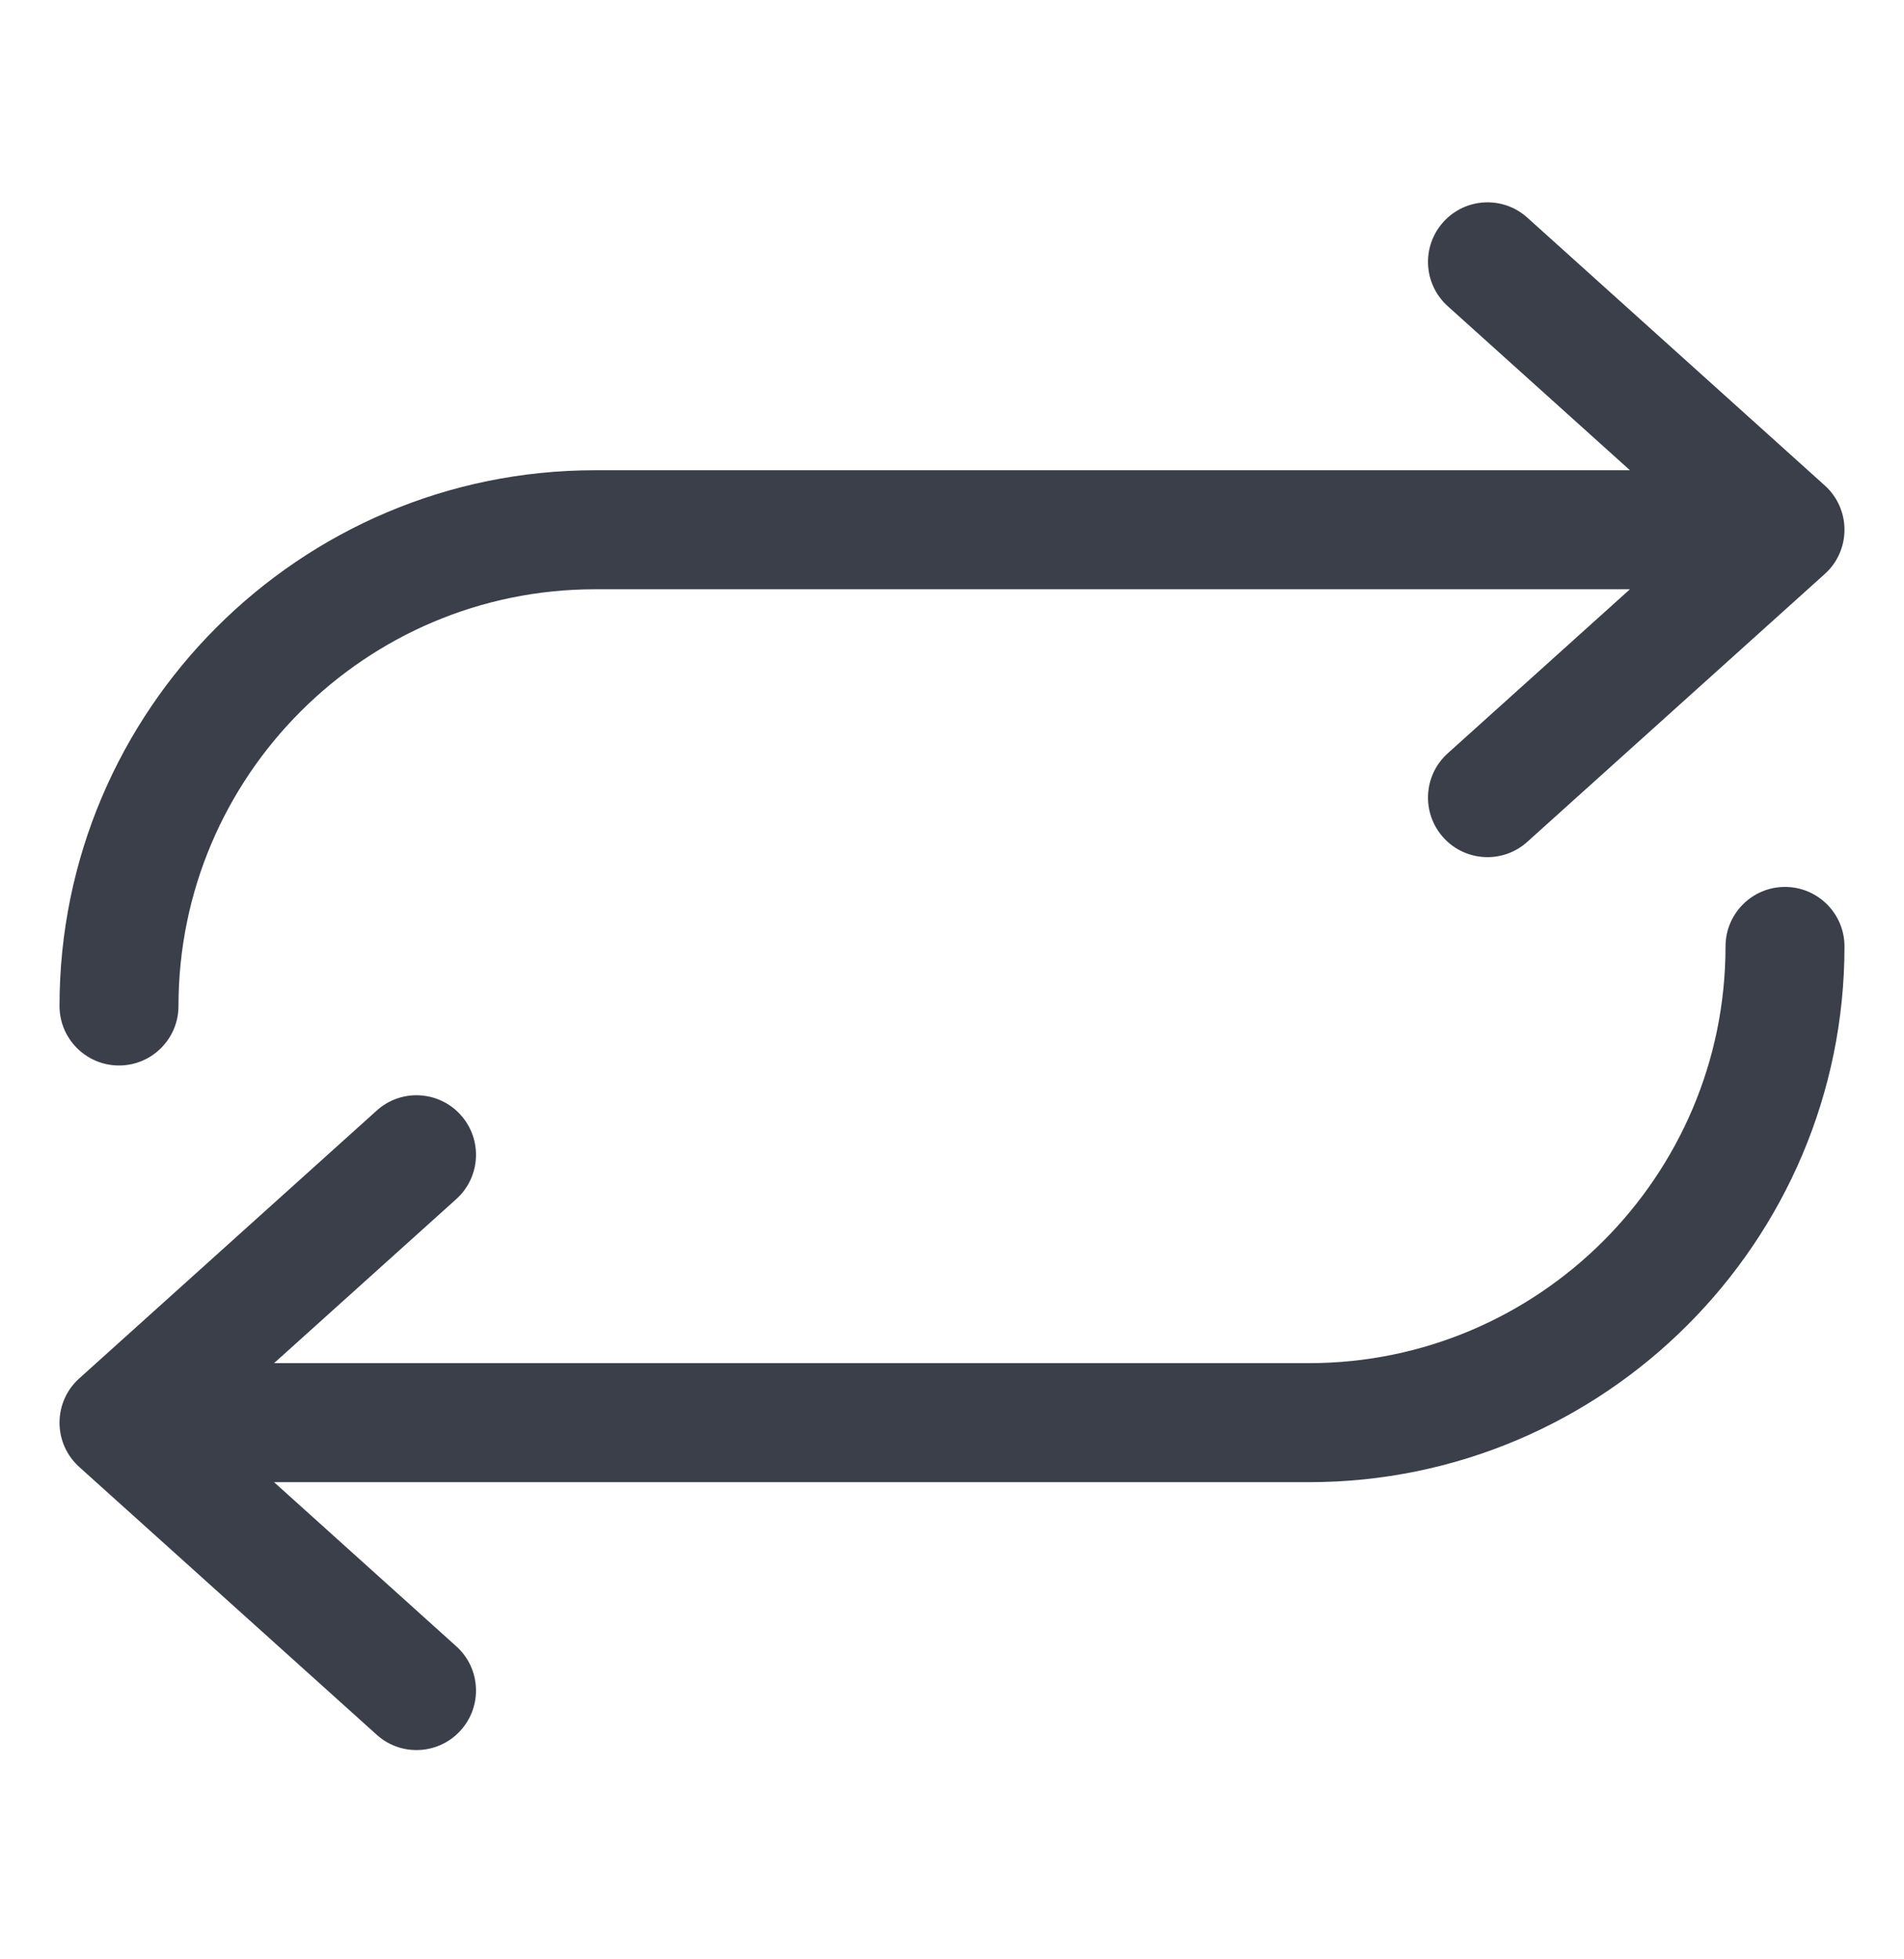 <svg width="35" height="36" viewBox="0 0 35 36" fill="none" xmlns="http://www.w3.org/2000/svg">
<path d="M33.906 17.39C33.906 22.817 29.49 27.233 24.062 27.233H5.038L8.388 30.249C8.837 30.652 8.873 31.344 8.469 31.793C8.253 32.033 7.955 32.155 7.656 32.155C7.395 32.155 7.134 32.063 6.925 31.874L1.456 26.953C1.225 26.745 1.094 26.45 1.094 26.14C1.094 25.829 1.225 25.534 1.456 25.327L6.925 20.405C7.373 20 8.065 20.037 8.469 20.486C8.873 20.935 8.837 21.627 8.388 22.031L5.038 25.046H24.062C28.284 25.046 31.719 21.611 31.719 17.39C31.719 16.786 32.209 16.296 32.812 16.296C33.416 16.296 33.906 16.786 33.906 17.39ZM2.188 19.577C2.792 19.577 3.281 19.087 3.281 18.483C3.281 14.262 6.716 10.827 10.938 10.827H29.962L26.612 13.842C26.163 14.246 26.127 14.938 26.531 15.387C26.747 15.627 27.045 15.749 27.344 15.749C27.605 15.749 27.867 15.656 28.075 15.468L33.544 10.546C33.775 10.339 33.906 10.043 33.906 9.733C33.906 9.423 33.775 9.128 33.544 8.92L28.075 3.998C27.626 3.594 26.935 3.631 26.531 4.08C26.127 4.529 26.163 5.22 26.612 5.625L29.962 8.64H10.938C5.51 8.64 1.094 13.056 1.094 18.483C1.094 19.087 1.583 19.577 2.188 19.577Z" fill="#3B3F4A"/>
</svg>

